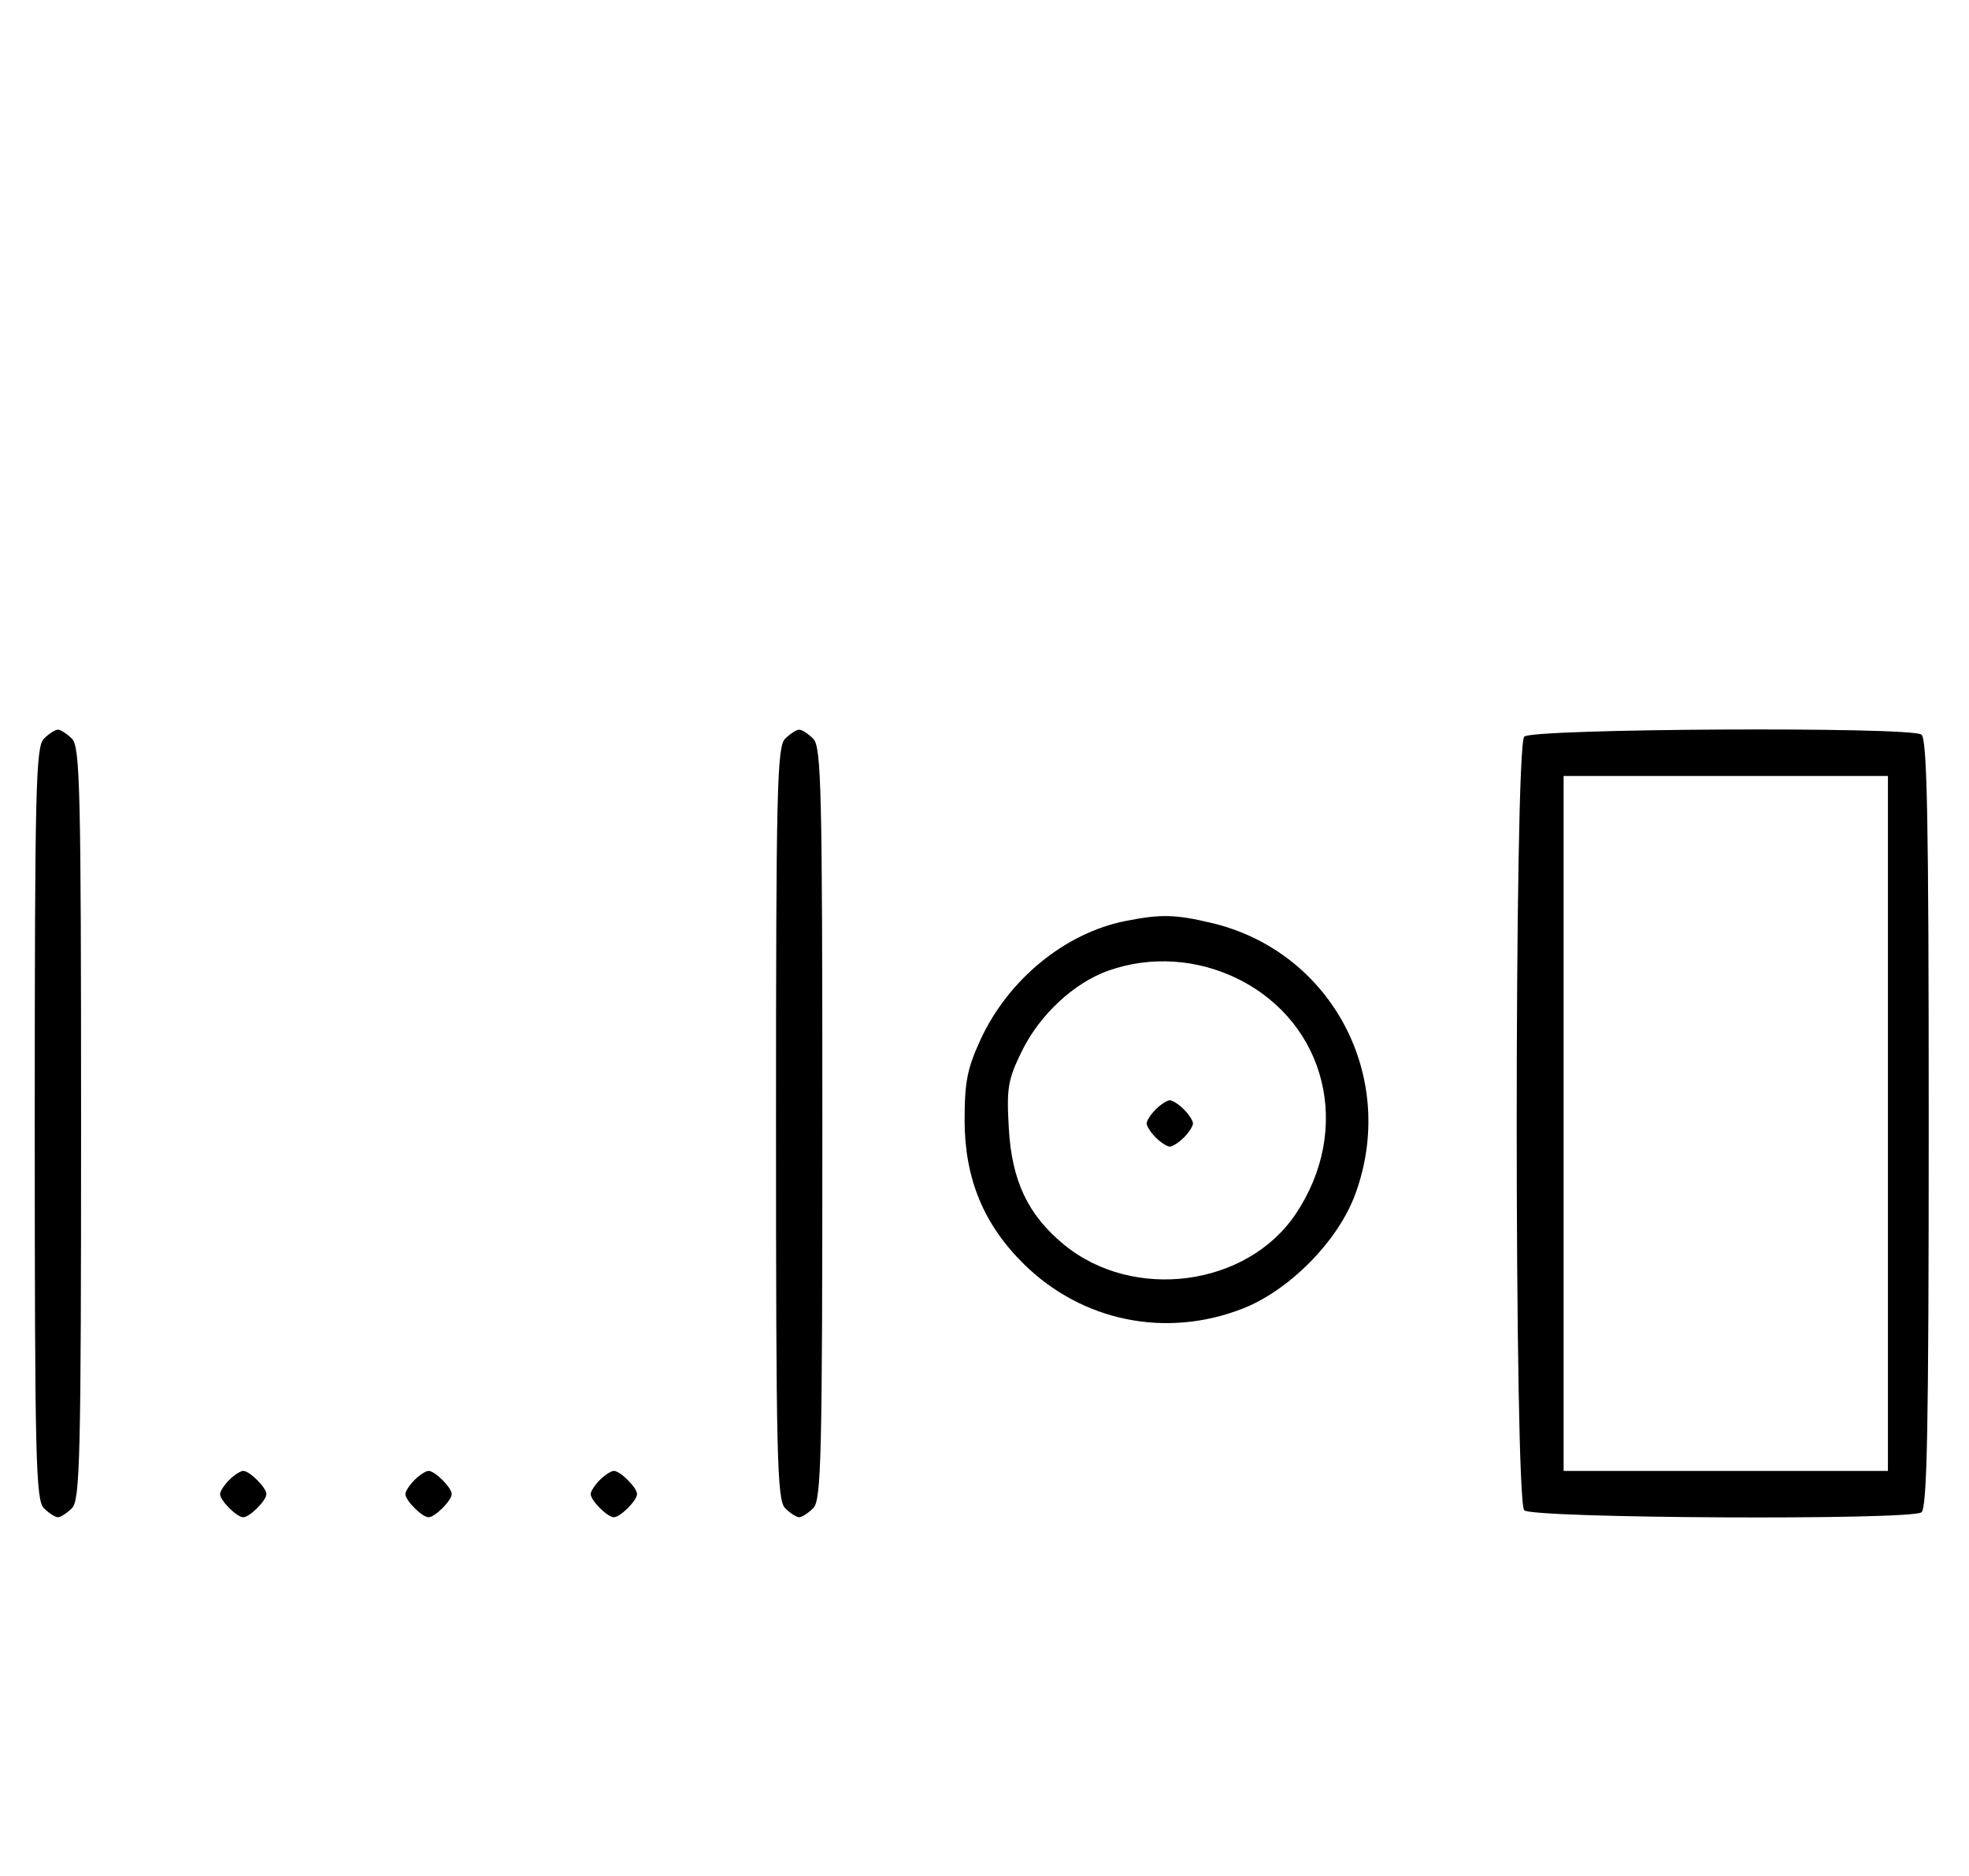 <svg xmlns="http://www.w3.org/2000/svg" width="340" height="324" viewBox="0 0 340 324" version="1.1">
	<path d="M 7.571 127.571 C 6.175 128.968, 6 136.372, 6 194 C 6 251.628, 6.175 259.032, 7.571 260.429 C 8.436 261.293, 9.529 262, 10 262 C 10.471 262, 11.564 261.293, 12.429 260.429 C 13.825 259.032, 14 251.628, 14 194 C 14 136.372, 13.825 128.968, 12.429 127.571 C 11.564 126.707, 10.471 126, 10 126 C 9.529 126, 8.436 126.707, 7.571 127.571 M 135.571 127.571 C 134.175 128.968, 134 136.372, 134 194 C 134 251.628, 134.175 259.032, 135.571 260.429 C 136.436 261.293, 137.529 262, 138 262 C 138.471 262, 139.564 261.293, 140.429 260.429 C 141.825 259.032, 142 251.628, 142 194 C 142 136.372, 141.825 128.968, 140.429 127.571 C 139.564 126.707, 138.471 126, 138 126 C 137.529 126, 136.436 126.707, 135.571 127.571 M 263.200 127.200 C 261.465 128.935, 261.465 259.065, 263.200 260.800 C 264.595 262.195, 329.604 262.538, 331.772 261.162 C 332.780 260.522, 333.044 246.603, 333.044 194 C 333.044 141.397, 332.780 127.478, 331.772 126.838 C 329.604 125.462, 264.595 125.805, 263.200 127.200 M 270 194 L 270 254 298 254 L 326 254 326 194 L 326 134 298 134 L 270 134 270 194 M 194.355 159.039 C 183.925 161.104, 174.129 169.113, 169.329 179.500 C 167.026 184.484, 166.558 186.854, 166.565 193.500 C 166.577 203.515, 169.873 211.488, 176.824 218.311 C 186.874 228.176, 201.299 231.123, 214.500 226.006 C 222.559 222.883, 230.950 214.423, 233.955 206.392 C 241.533 186.136, 229.999 164.268, 209.147 159.360 C 202.883 157.886, 200.450 157.833, 194.355 159.039 M 191.385 167.617 C 185.434 169.728, 179.520 175.237, 176.434 181.546 C 174.033 186.454, 173.794 187.879, 174.200 194.887 C 174.723 203.932, 177.506 209.799, 183.693 214.898 C 195.673 224.773, 215.308 222.193, 223.736 209.636 C 233.558 195.004, 229.098 176.702, 213.854 169.085 C 206.817 165.568, 198.664 165.036, 191.385 167.617 M 199.571 191.571 C 198.707 192.436, 198 193.529, 198 194 C 198 194.471, 198.707 195.564, 199.571 196.429 C 200.436 197.293, 201.529 198, 202 198 C 202.471 198, 203.564 197.293, 204.429 196.429 C 205.293 195.564, 206 194.471, 206 194 C 206 193.529, 205.293 192.436, 204.429 191.571 C 203.564 190.707, 202.471 190, 202 190 C 201.529 190, 200.436 190.707, 199.571 191.571 M 39.571 255.571 C 38.707 256.436, 38 257.529, 38 258 C 38 259.111, 40.889 262, 42 262 C 43.111 262, 46 259.111, 46 258 C 46 256.889, 43.111 254, 42 254 C 41.529 254, 40.436 254.707, 39.571 255.571 M 71.571 255.571 C 70.707 256.436, 70 257.529, 70 258 C 70 259.111, 72.889 262, 74 262 C 75.111 262, 78 259.111, 78 258 C 78 256.889, 75.111 254, 74 254 C 73.529 254, 72.436 254.707, 71.571 255.571 M 103.571 255.571 C 102.707 256.436, 102 257.529, 102 258 C 102 259.111, 104.889 262, 106 262 C 107.111 262, 110 259.111, 110 258 C 110 256.889, 107.111 254, 106 254 C 105.529 254, 104.436 254.707, 103.571 255.571 " stroke="none" fill="black" fill-rule="evenodd"/>
</svg>